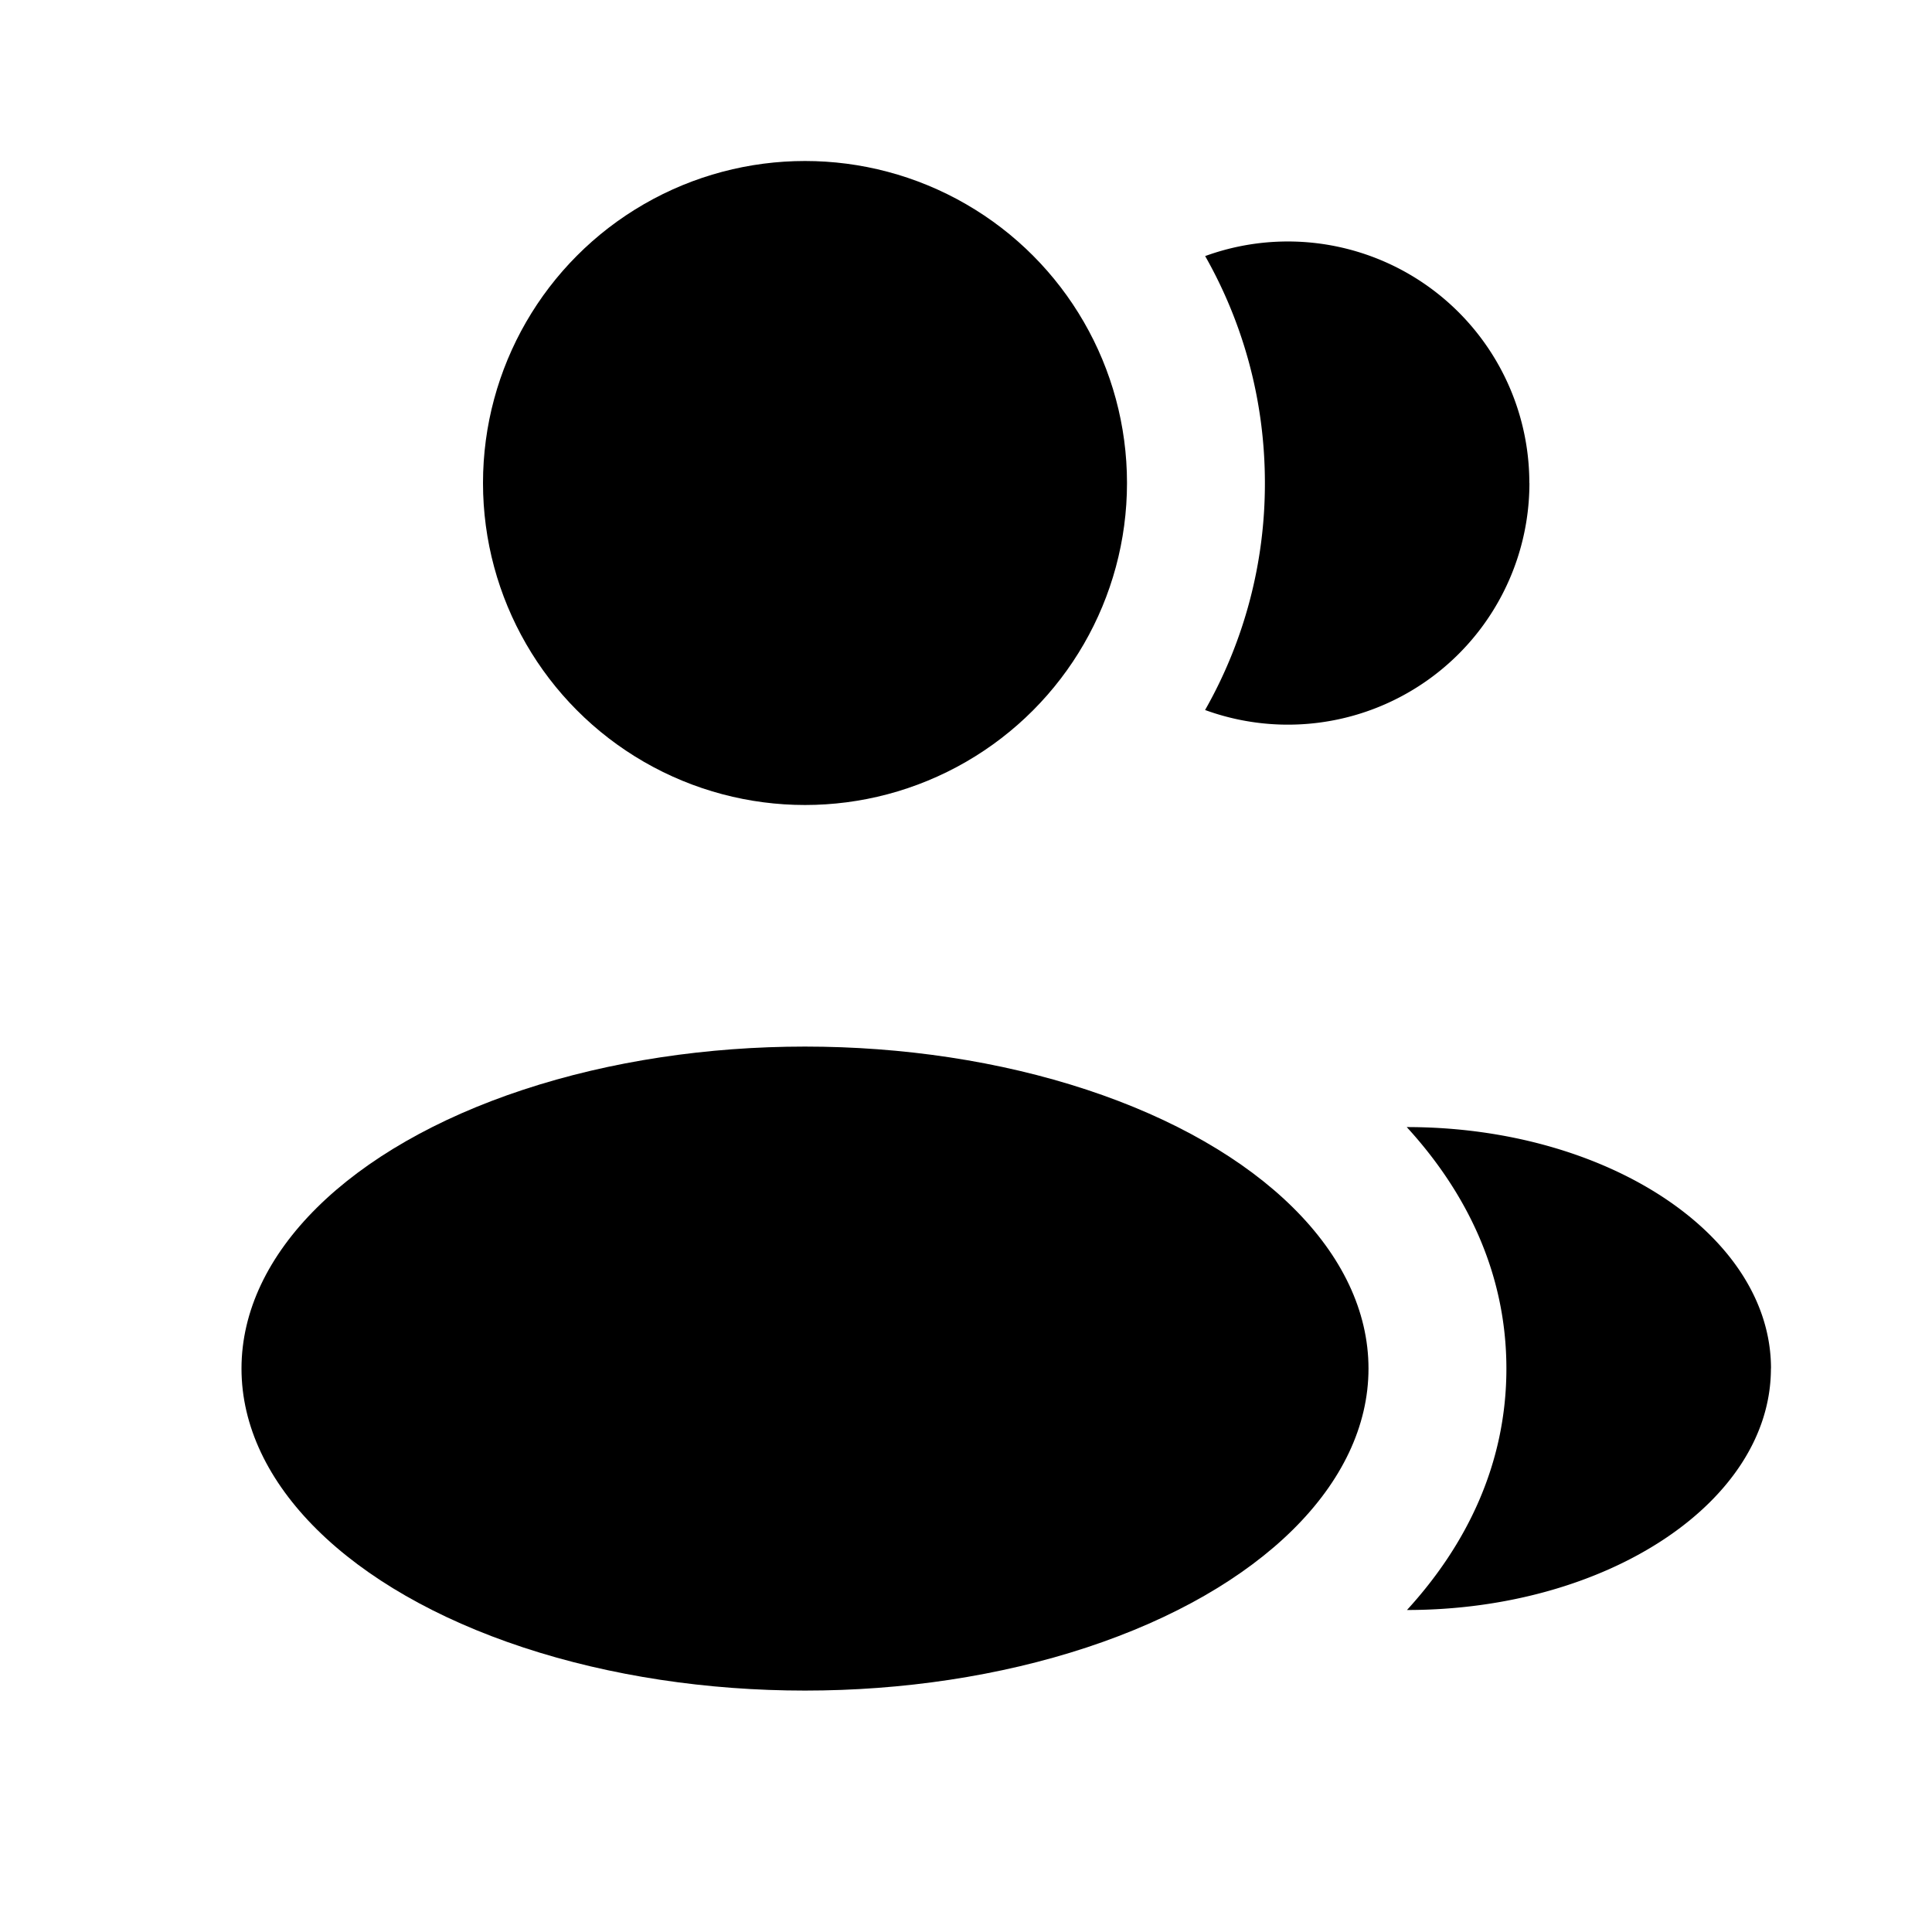 <svg xmlns="http://www.w3.org/2000/svg" fill="#000000" viewBox="0 0 24 24">
  <circle cx="10" cy="6" r="4"/>
  <ellipse cx="10" cy="17.001" rx="7" ry="4"/>
  <path d="M21.999 17c0 1.657-2.036 3-4.521 3 .732-.8 1.235-1.805 1.235-2.998 0-1.195-.504-2.2-1.238-3.001C19.961 14 22 15.344 22 17Zm-3-11a3 3 0 0 1-4.029 2.82A5.688 5.688 0 0 0 15.713 6c0-1.025-.27-1.987-.742-2.819a3 3 0 0 1 4.027 2.82Z"/>
</svg>
